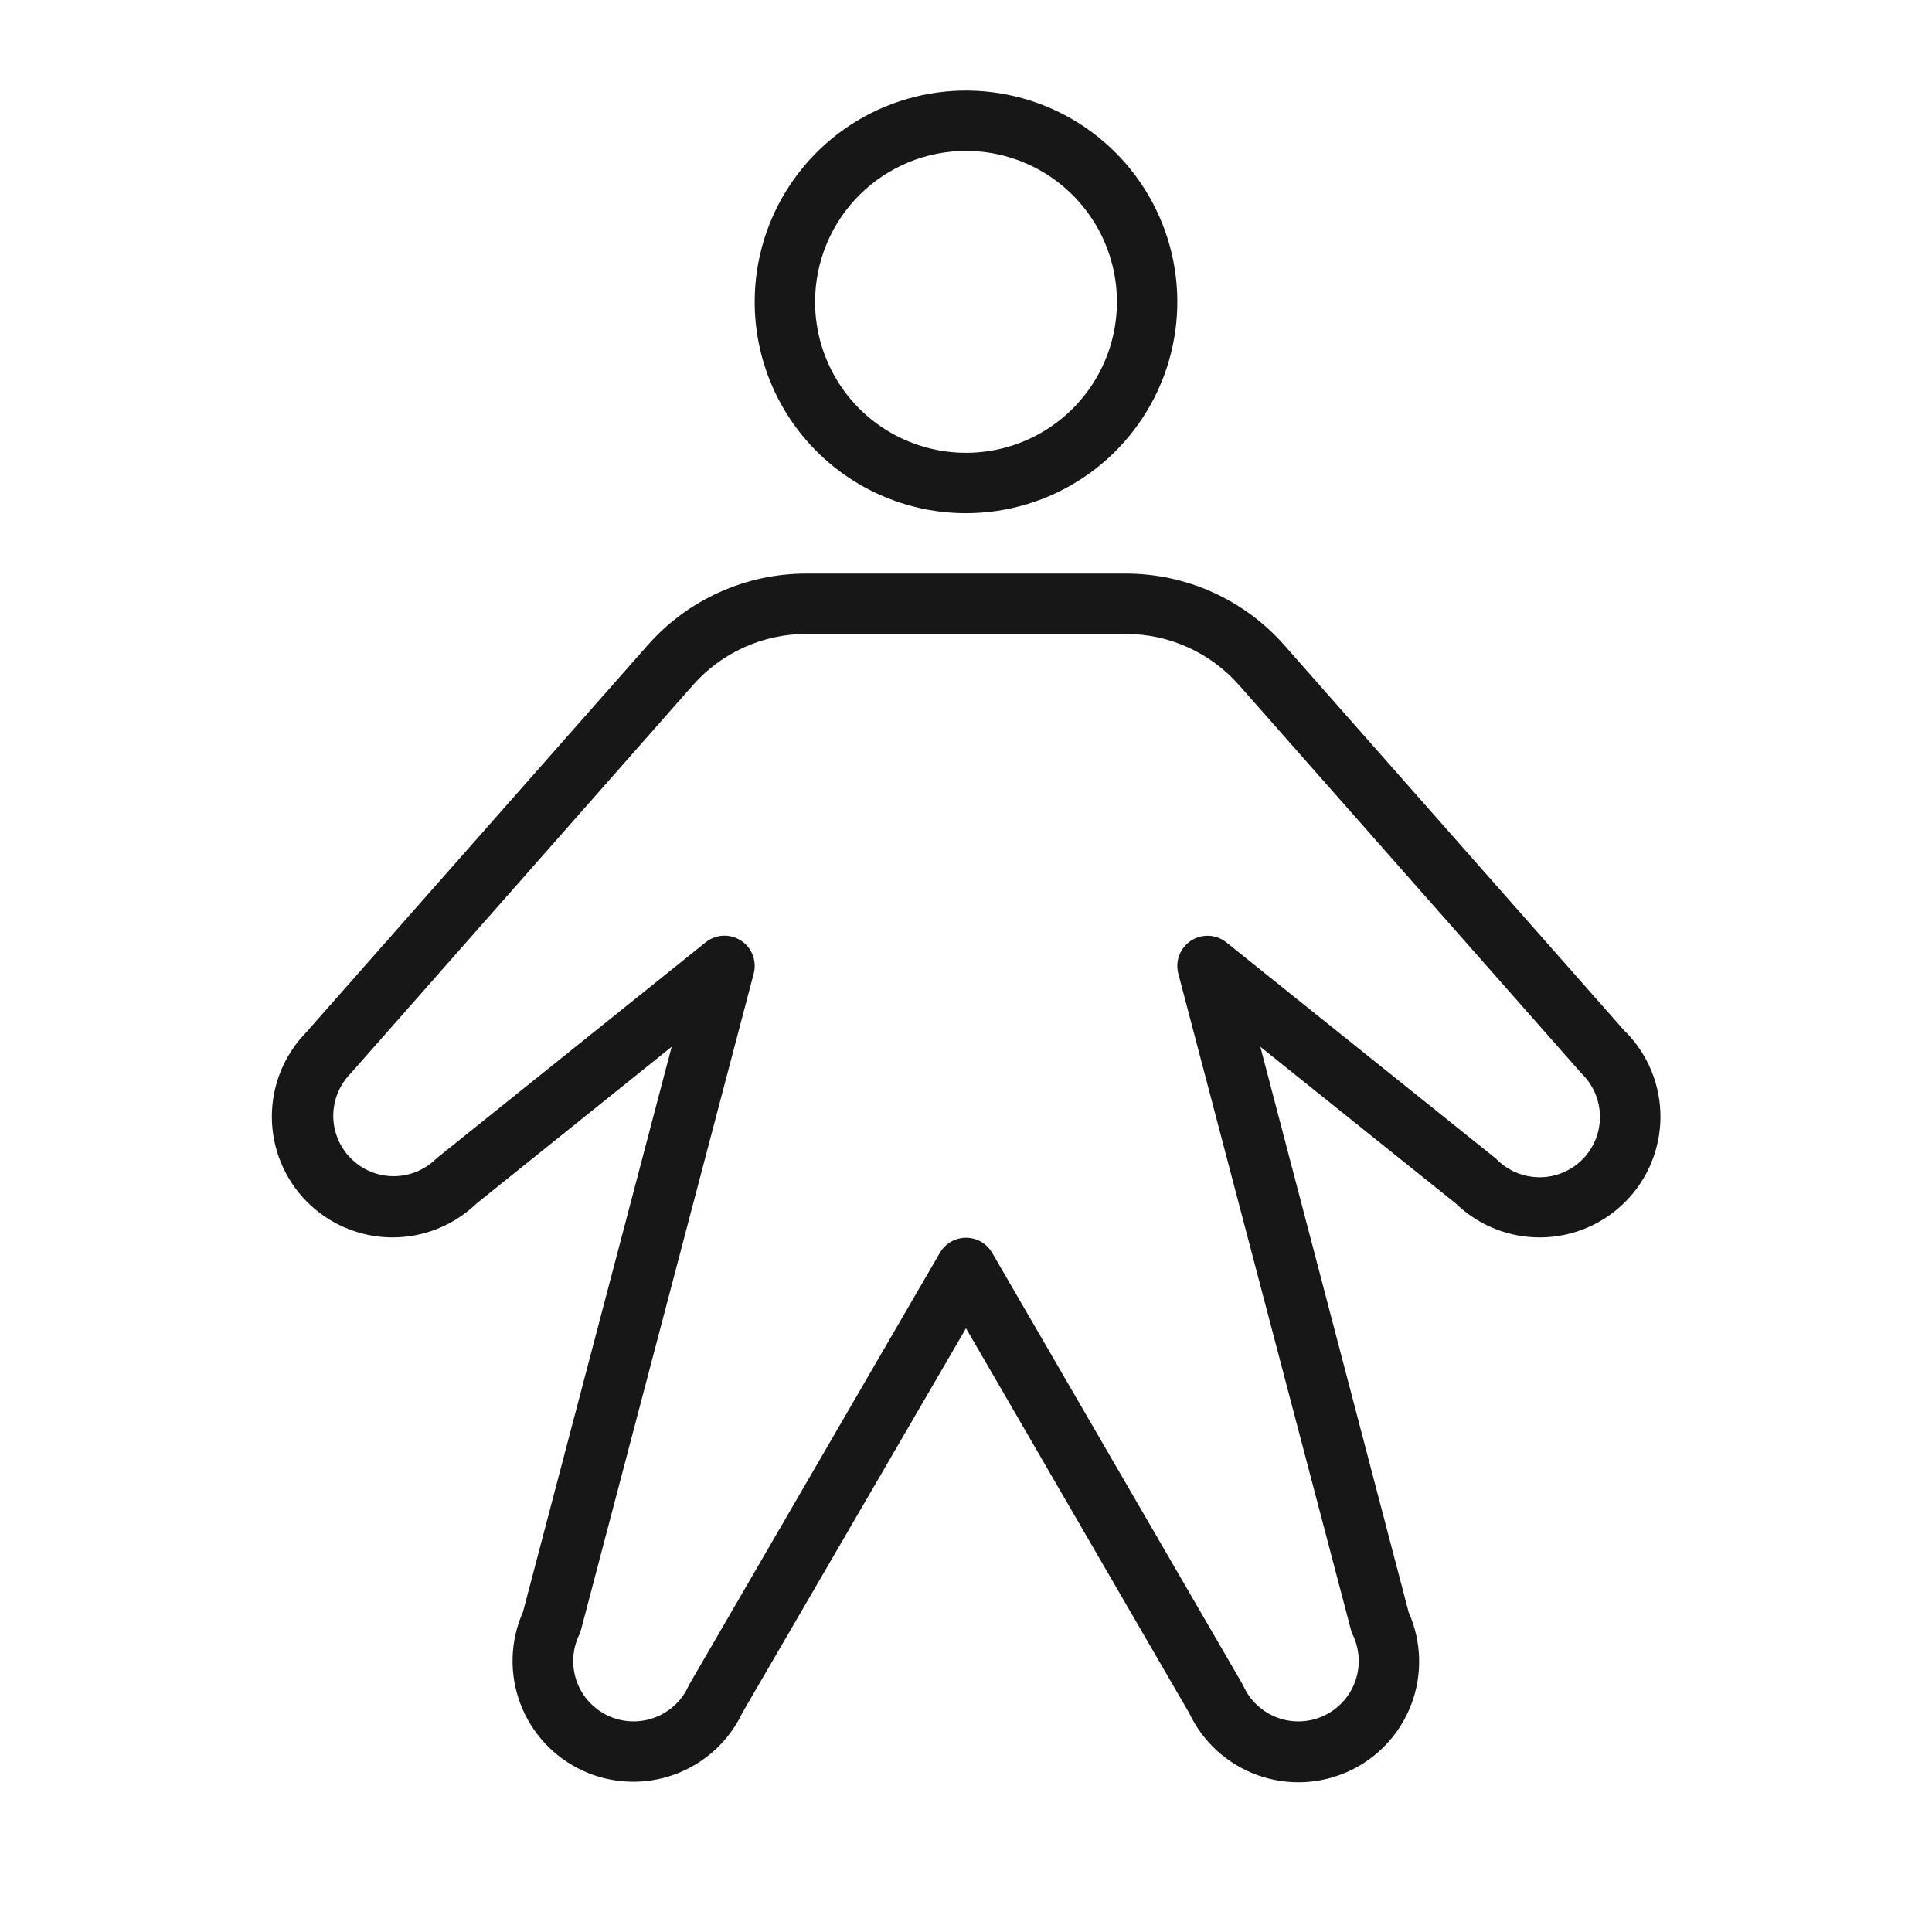 <svg width="90" height="90" viewBox="0 0 90 90" fill="none" xmlns="http://www.w3.org/2000/svg">
<path d="M45 23.906C46.947 23.906 48.85 23.329 50.469 22.247C52.088 21.166 53.349 19.628 54.095 17.829C54.84 16.031 55.035 14.052 54.655 12.142C54.275 10.233 53.337 8.479 51.961 7.102C50.584 5.725 48.83 4.788 46.92 4.408C45.011 4.028 43.032 4.223 41.233 4.968C39.434 5.713 37.897 6.975 36.815 8.594C35.734 10.212 35.156 12.116 35.156 14.062C35.156 16.673 36.194 19.177 38.039 21.023C39.886 22.869 42.389 23.906 45 23.906ZM45 7.031C46.391 7.031 47.75 7.444 48.907 8.216C50.063 8.989 50.964 10.087 51.496 11.372C52.028 12.657 52.168 14.07 51.896 15.434C51.625 16.798 50.955 18.051 49.972 19.034C48.989 20.018 47.736 20.687 46.372 20.959C45.008 21.23 43.594 21.091 42.309 20.558C41.025 20.026 39.926 19.125 39.154 17.969C38.381 16.813 37.969 15.453 37.969 14.062C37.969 12.198 38.71 10.409 40.028 9.091C41.347 7.772 43.135 7.031 45 7.031ZM75.734 48.087L59.825 30.052C58.902 29.004 57.766 28.165 56.493 27.591C55.22 27.016 53.839 26.719 52.443 26.719H37.557C36.161 26.719 34.78 27.016 33.507 27.591C32.234 28.165 31.099 29.004 30.175 30.052L14.267 48.087C13.233 49.144 12.658 50.565 12.664 52.042C12.671 53.52 13.258 54.936 14.3 55.984C15.342 57.032 16.755 57.628 18.233 57.643C19.711 57.658 21.135 57.091 22.198 56.064L31.289 48.762L24.363 75.087C23.761 76.439 23.716 77.975 24.239 79.361C24.761 80.746 25.809 81.87 27.155 82.488C28.501 83.105 30.036 83.168 31.427 82.661C32.819 82.154 33.954 81.119 34.587 79.78L45 61.875L55.399 79.805C56.032 81.143 57.168 82.178 58.559 82.685C59.95 83.192 61.486 83.13 62.831 82.512C64.177 81.894 65.225 80.771 65.748 79.385C66.27 78 66.225 76.464 65.623 75.111L58.711 48.762L67.817 56.064C68.879 57.091 70.304 57.658 71.781 57.643C73.259 57.628 74.672 57.032 75.714 55.984C76.756 54.936 77.344 53.52 77.35 52.042C77.356 50.565 76.781 49.144 75.748 48.087H75.734ZM73.709 54.018C73.181 54.545 72.466 54.841 71.721 54.841C70.975 54.841 70.26 54.545 69.733 54.018C69.696 53.981 69.658 53.947 69.617 53.916L57.133 43.903C56.902 43.717 56.619 43.609 56.323 43.593C56.027 43.578 55.734 43.656 55.486 43.817C55.237 43.978 55.045 44.213 54.938 44.49C54.831 44.766 54.814 45.069 54.89 45.355L62.93 75.916C62.951 75.997 62.979 76.076 63.014 76.152C63.176 76.487 63.27 76.852 63.291 77.224C63.311 77.596 63.257 77.969 63.132 78.32C63.007 78.671 62.813 78.994 62.563 79.269C62.312 79.545 62.009 79.768 61.671 79.926C61.333 80.083 60.967 80.172 60.595 80.187C60.222 80.202 59.851 80.143 59.501 80.013C59.152 79.882 58.832 79.684 58.56 79.43C58.288 79.175 58.069 78.869 57.916 78.528C57.899 78.49 57.878 78.455 57.857 78.416L46.217 58.359C46.093 58.146 45.916 57.969 45.702 57.846C45.489 57.724 45.246 57.659 45 57.659C44.754 57.659 44.512 57.724 44.298 57.846C44.085 57.969 43.907 58.146 43.784 58.359L32.14 78.416C32.119 78.455 32.098 78.49 32.08 78.528C31.927 78.869 31.709 79.175 31.437 79.43C31.165 79.684 30.845 79.882 30.495 80.013C30.146 80.143 29.774 80.202 29.402 80.187C29.029 80.172 28.664 80.083 28.326 79.926C27.988 79.768 27.685 79.545 27.434 79.269C27.183 78.994 26.99 78.671 26.865 78.32C26.74 77.969 26.686 77.596 26.706 77.224C26.726 76.852 26.82 76.487 26.983 76.152C27.018 76.076 27.046 75.997 27.067 75.916L35.111 45.352C35.186 45.065 35.169 44.762 35.062 44.486C34.955 44.21 34.763 43.975 34.515 43.814C34.266 43.653 33.973 43.574 33.677 43.59C33.382 43.605 33.098 43.714 32.868 43.9L20.391 53.916C20.35 53.947 20.311 53.981 20.275 54.018C19.743 54.523 19.035 54.8 18.302 54.791C17.568 54.782 16.867 54.486 16.349 53.967C15.83 53.449 15.535 52.748 15.525 52.015C15.516 51.281 15.793 50.573 16.299 50.041L16.358 49.978L32.284 31.911C32.944 31.163 33.755 30.564 34.665 30.154C35.574 29.743 36.56 29.531 37.557 29.531H52.443C53.44 29.531 54.426 29.743 55.336 30.154C56.245 30.564 57.056 31.163 57.716 31.911L73.649 49.978L73.709 50.041C74.236 50.569 74.532 51.284 74.532 52.029C74.532 52.775 74.236 53.49 73.709 54.018Z" fill="#171717"/>
</svg>
